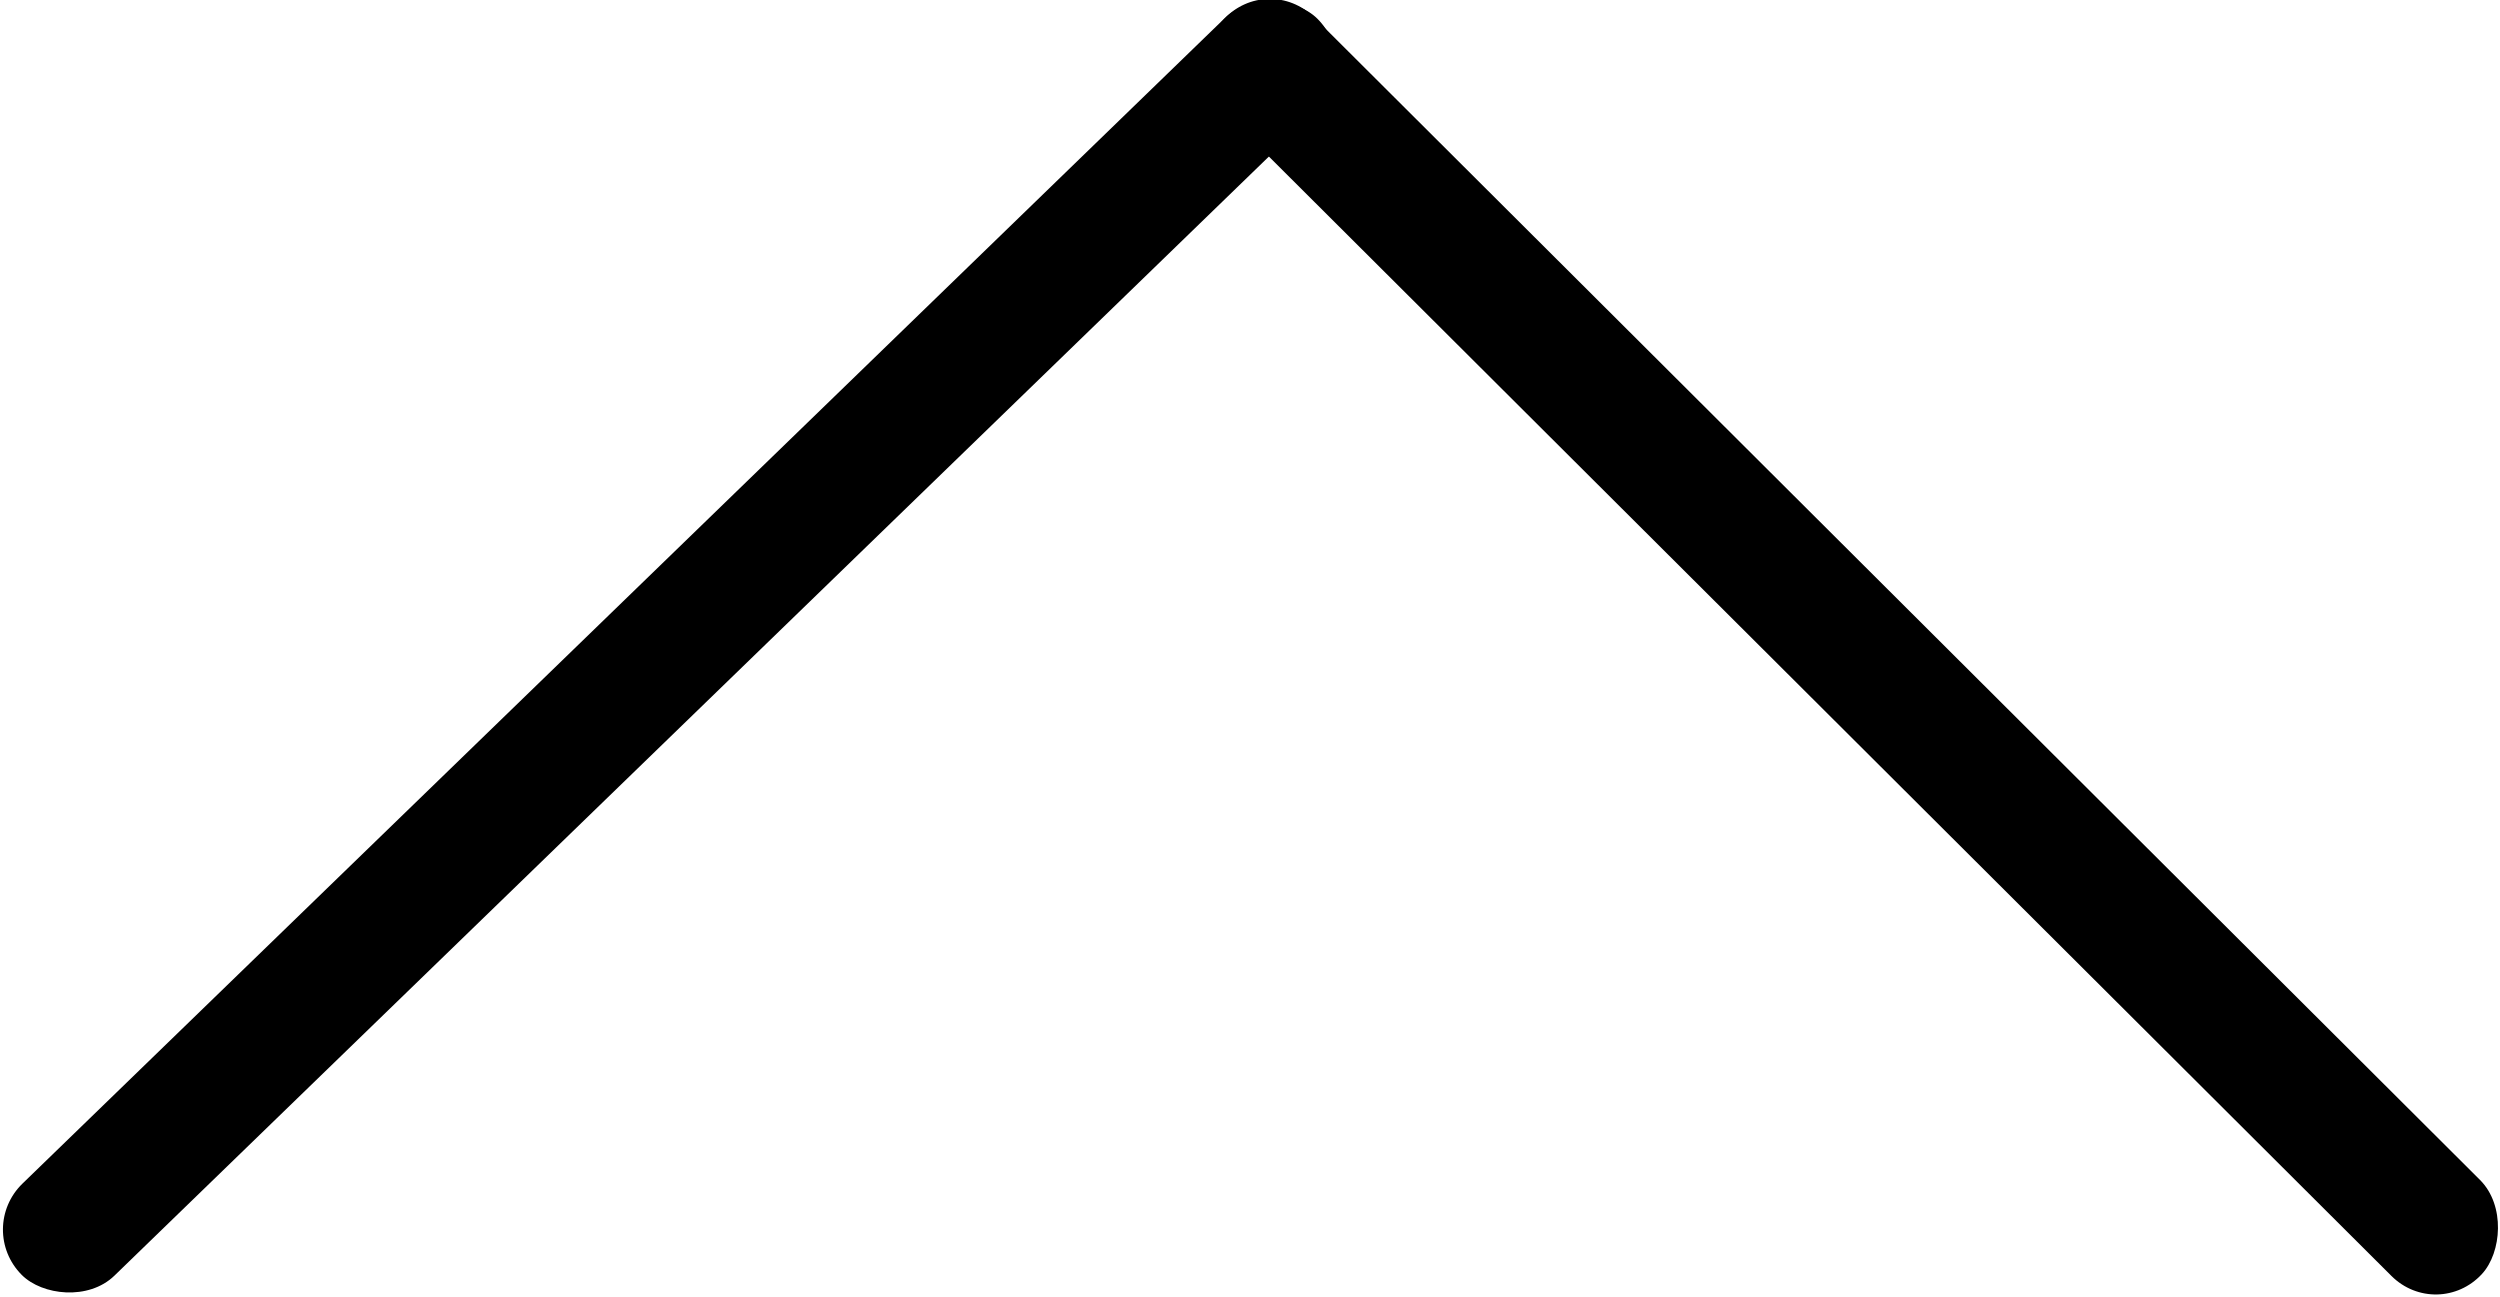 <?xml version="1.0" encoding="UTF-8" standalone="no"?>
<!-- Created with Inkscape (http://www.inkscape.org/) -->

<svg
   width="51.2mm"
   height="26.557mm"
   viewBox="0 0 51.2 26.557"
   version="1.1"
   id="svg5"
   inkscape:version="1.1.2 (b8e25be8, 2022-02-05)"
   sodipodi:docname="arrow_close.svg"
   xmlns:inkscape="http://www.inkscape.org/namespaces/inkscape"
   xmlns:sodipodi="http://sodipodi.sourceforge.net/DTD/sodipodi-0.dtd"
   xmlns="http://www.w3.org/2000/svg"
   xmlns:svg="http://www.w3.org/2000/svg">
  <sodipodi:namedview
     id="namedview7"
     pagecolor="#505050"
     bordercolor="#eeeeee"
     borderopacity="1"
     inkscape:pageshadow="0"
     inkscape:pageopacity="0"
     inkscape:pagecheckerboard="0"
     inkscape:document-units="mm"
     showgrid="false"
     inkscape:zoom="2.1504045"
     inkscape:cx="98.818616"
     inkscape:cy="78.124836"
     inkscape:window-width="1269"
     inkscape:window-height="740"
     inkscape:window-x="171"
     inkscape:window-y="25"
     inkscape:window-maximized="0"
     inkscape:current-layer="layer1" />
  <defs
     id="defs2">
    <clipPath
       clipPathUnits="userSpaceOnUse"
       id="clipPath236">
      <path
         style="fill:none;stroke:#000000;stroke-width:0.265px;stroke-linecap:butt;stroke-linejoin:miter;stroke-opacity:1"
         d="m 79.922,151.068 24.722,-24.061 24.061,23.778 h 1.132 l 0.283,-0.377 0.094,-1.321 -25.477,-25.949 -26.515,25.76 -0.283,1.227 0.755,0.849 z"
         id="path238" />
    </clipPath>
  </defs>
  <g
     inkscape:label="Calque 1"
     inkscape:groupmode="layer"
     id="layer1"
     transform="translate(-77.055,-130.818)">
    <g
       id="g863"
       transform="translate(-1.723,7.136)">
      <rect
         style="fill:#000000;stroke-width:0.245"
         id="rect361"
         width="36.96"
         height="2.665"
         x="-49.677"
         y="161.403"
         ry="1.333"
         transform="matrix(0.718,-0.696,0.706,0.708,0,0)" />
      <rect
         style="fill:#000000;stroke-width:0.251"
         id="rect361-4"
         width="36.395"
         height="2.675"
         x="160.601"
         y="13.213"
         ry="1.337"
         transform="matrix(0.708,0.706,-0.678,0.735,0,0)" />
    </g>
  </g>
</svg>
